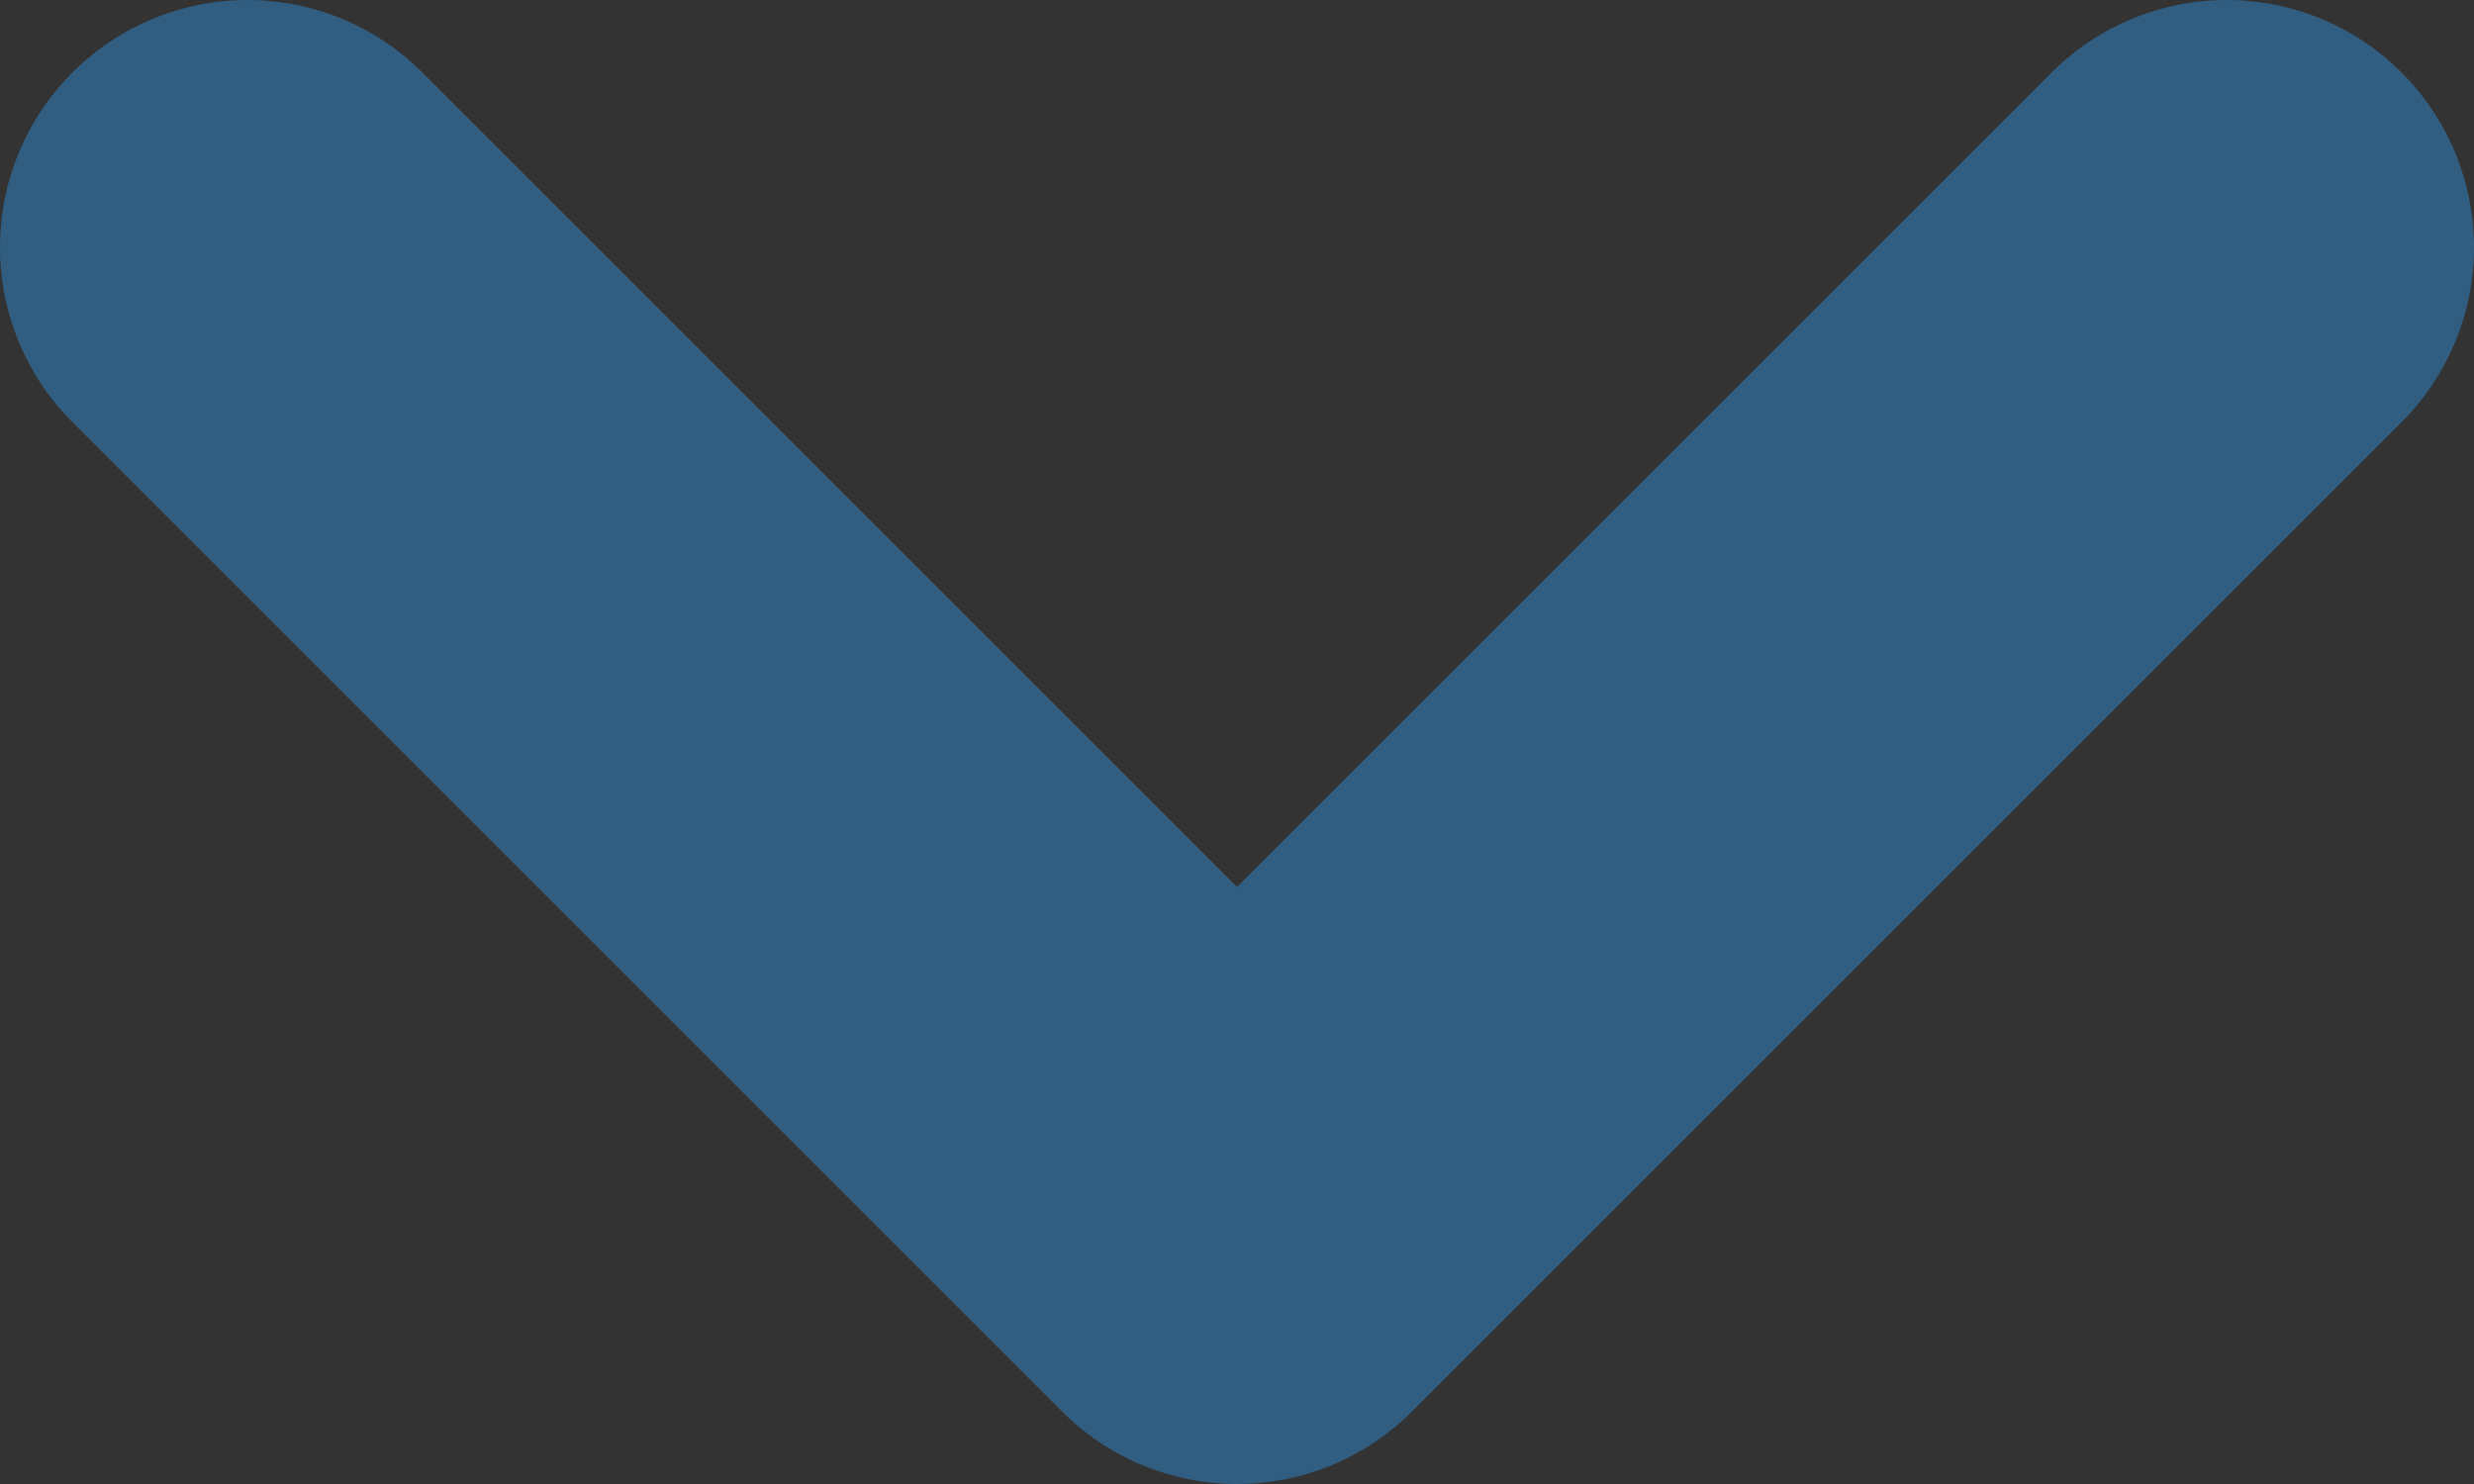 <svg width="10" height="6" viewBox="0 0 10 6" fill="none" xmlns="http://www.w3.org/2000/svg">
<rect x="0" y="0" width="10" height="6" fill="#333333" stroke="none"/>
<path d="M1 1L5 5L1 1ZM5 5L9 1L5 5Z" fill="#EEF4FF"/>
<path d="M1 1L5 5L9 1" stroke="#315D80" stroke-width="2" stroke-linecap="round" stroke-linejoin="round"/>
</svg>
